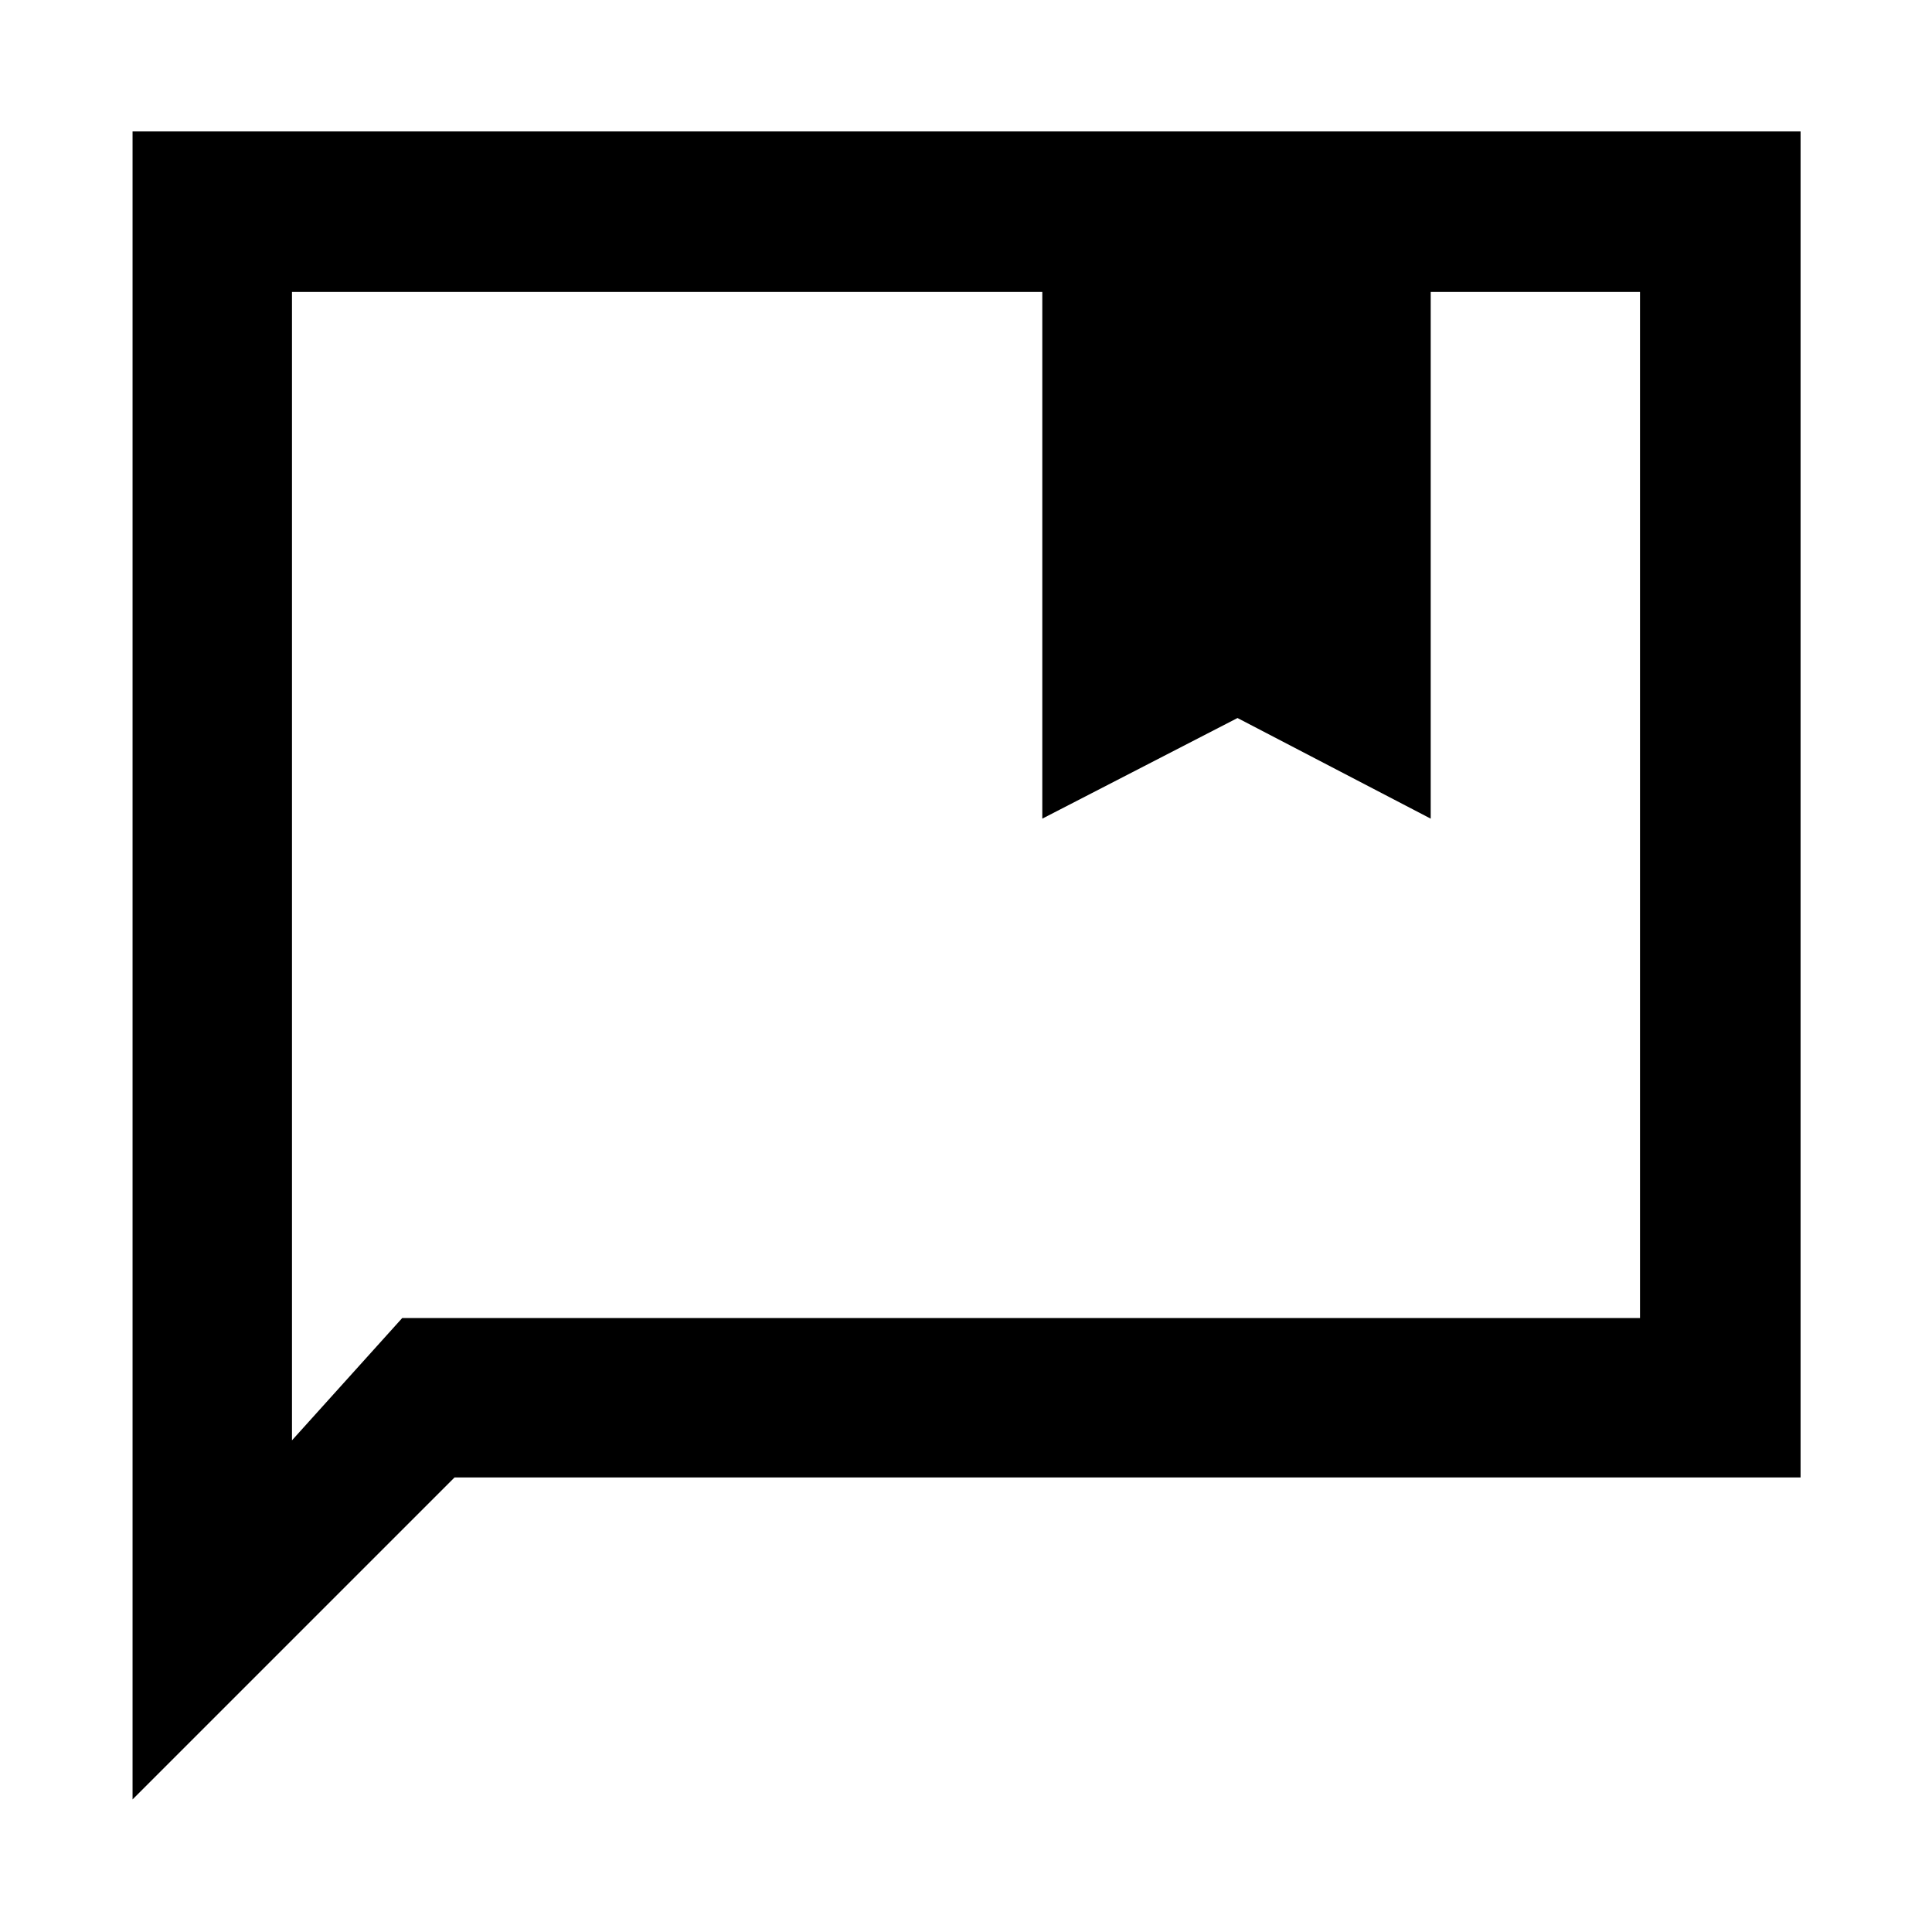 <svg xmlns="http://www.w3.org/2000/svg" width="48" height="48" viewBox="0 -960 960 960"><path d="M517.913-553.218v-261.695H145.087v570.607l54.782-60.781h615.044v-509.826h-104v261.695l-96-50-97 50ZM65.869-65.868v-828.828h828.827v668.827H225.869l-160 160Zm79.218-749.045v509.826-509.826Z"/></svg>
